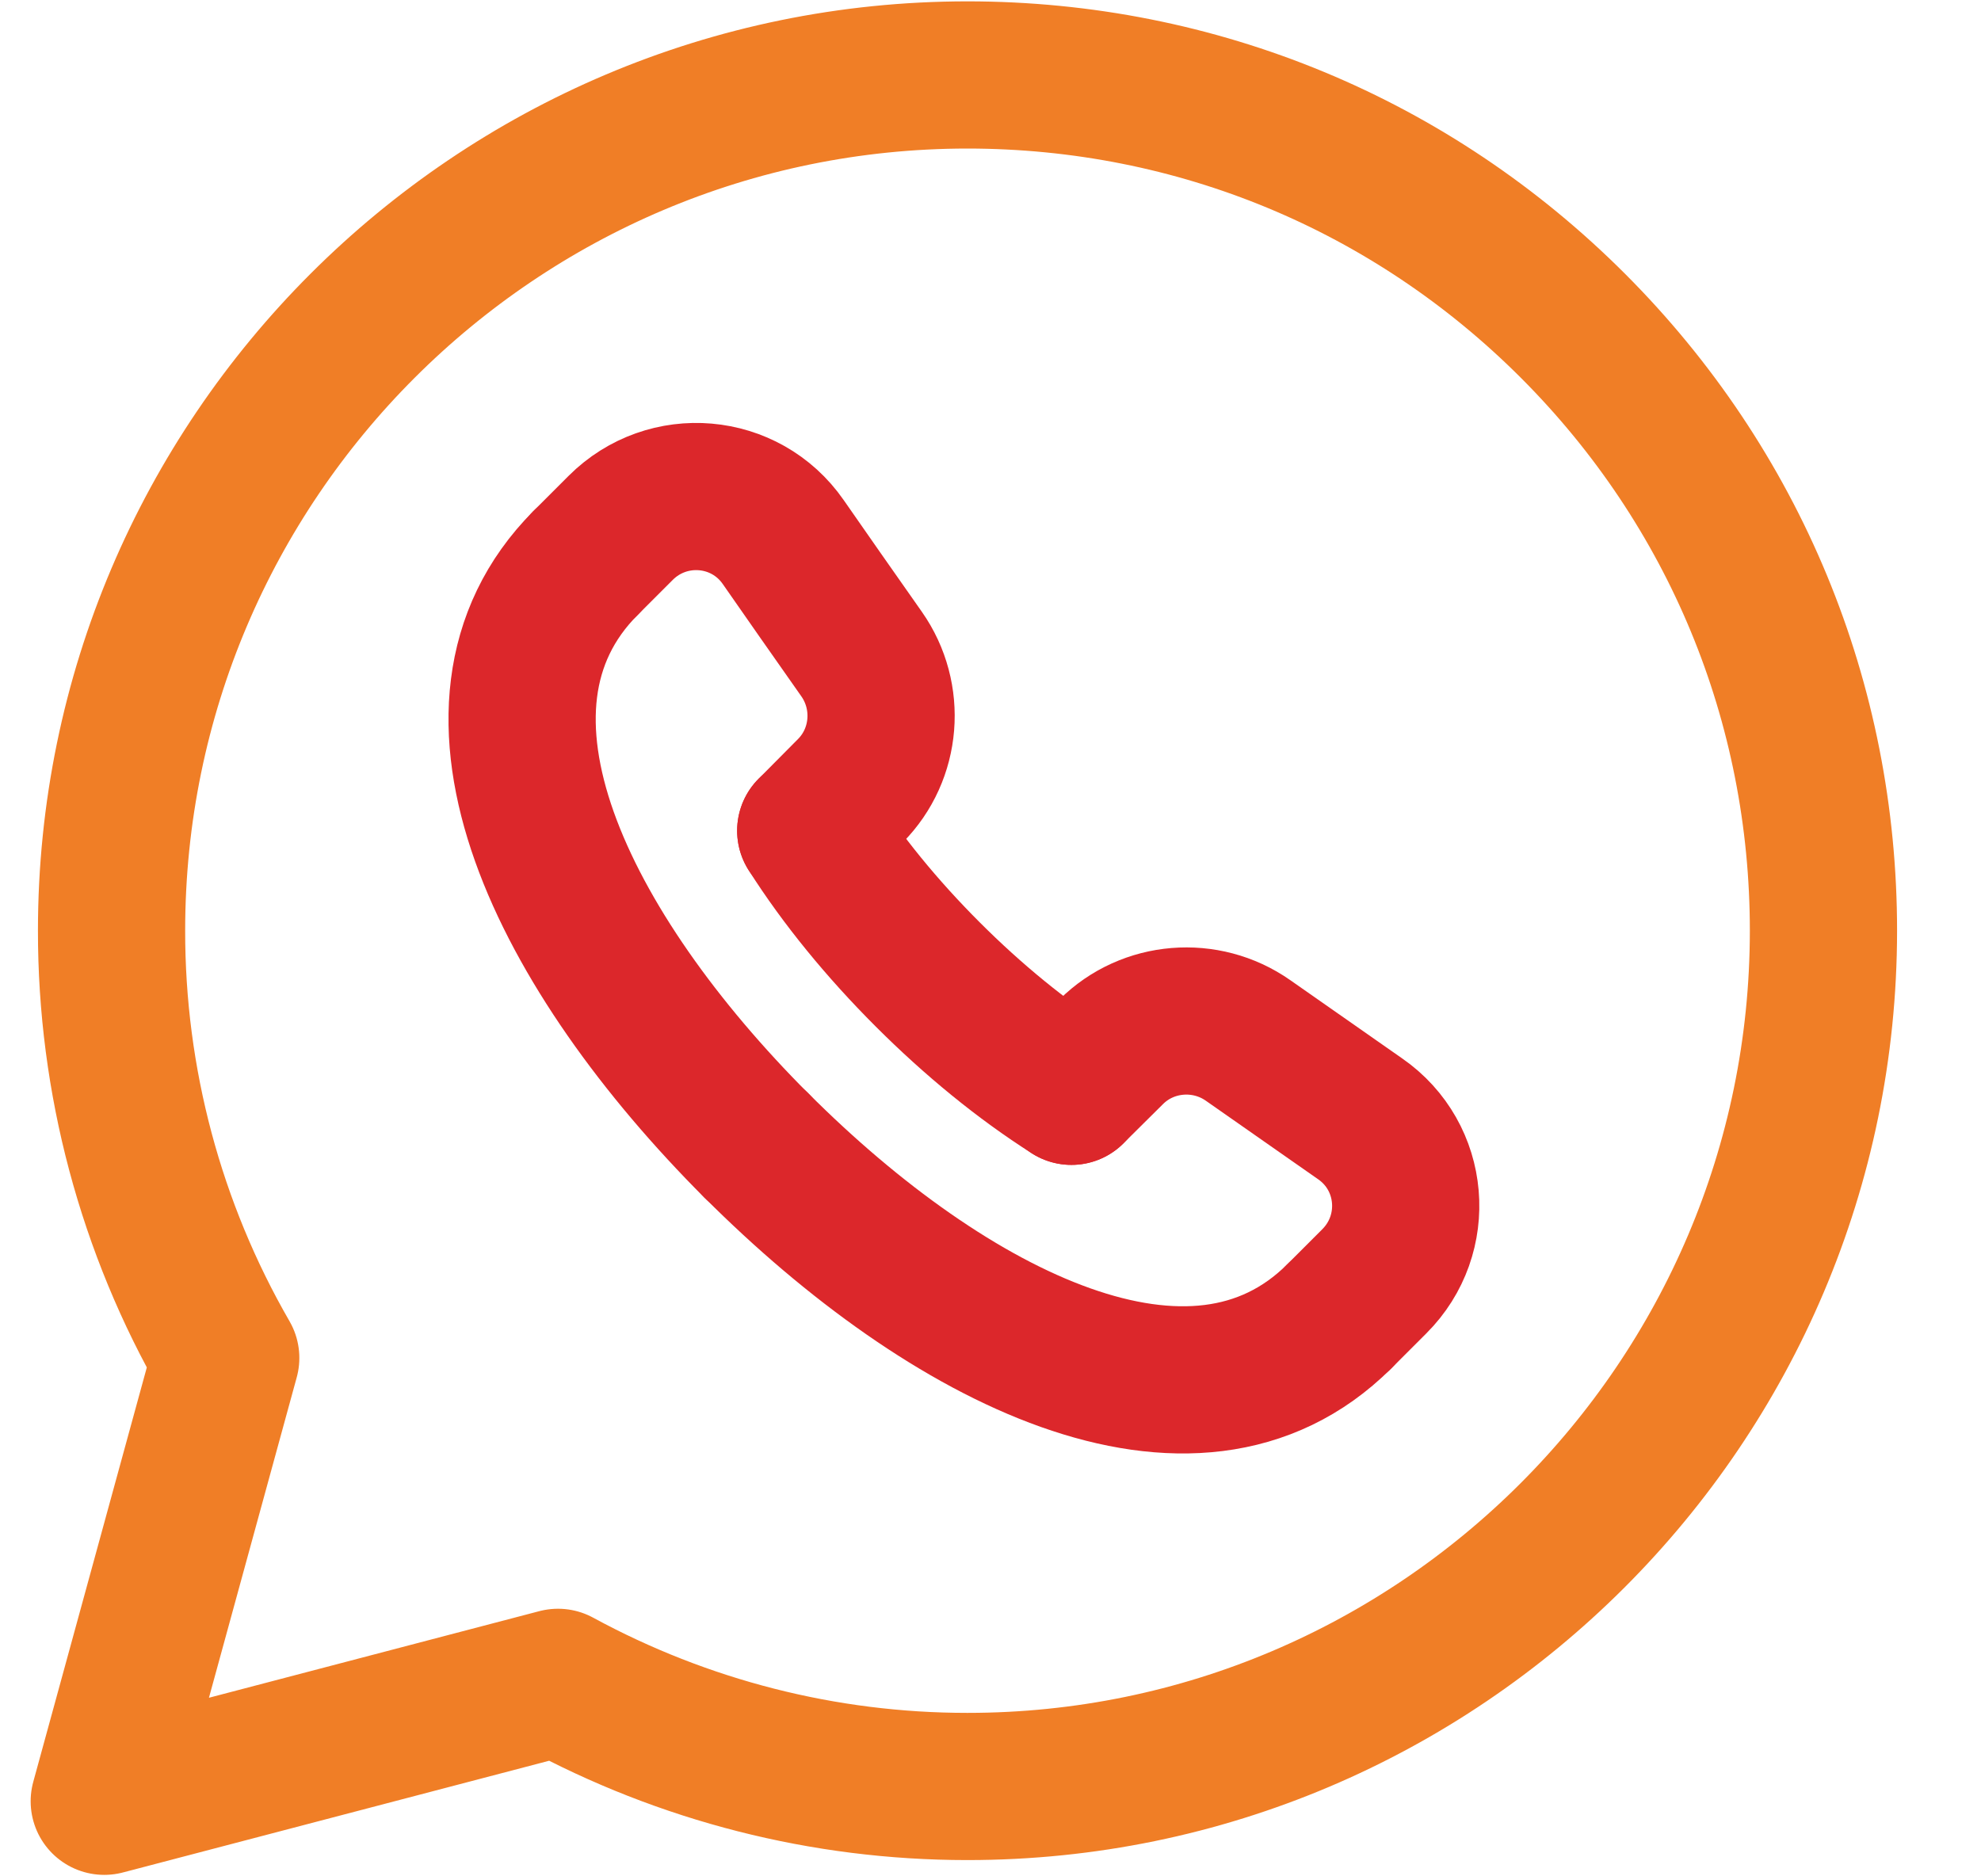 <svg width="19" height="18" viewBox="0 0 19 18" fill="none" xmlns="http://www.w3.org/2000/svg">
<path fill-rule="evenodd" clip-rule="evenodd" d="M15.087 3.126C13.537 1.575 11.476 0.72 9.28 0.719C4.753 0.719 1.071 4.4 1.07 8.925C1.068 10.364 1.445 11.78 2.165 13.027L1 17.28L5.352 16.139C6.557 16.794 7.905 17.138 9.276 17.138H9.28C13.804 17.138 17.487 13.456 17.489 8.931C17.49 6.739 16.637 4.678 15.087 3.126Z" stroke="#F07E26" stroke-width="1.412" stroke-linecap="round" stroke-linejoin="round"/>
<path d="M10.276 10.469L10.658 10.09C11.009 9.741 11.565 9.697 11.97 9.981C12.362 10.256 12.716 10.503 13.045 10.733C13.569 11.096 13.632 11.842 13.181 12.292L12.843 12.63" stroke="#DC272B" stroke-width="1.412" stroke-linecap="round" stroke-linejoin="round"/>
<path d="M5.615 5.402L5.953 5.064C6.403 4.614 7.149 4.677 7.512 5.2C7.741 5.529 7.988 5.883 8.264 6.275C8.548 6.68 8.505 7.235 8.155 7.587L7.776 7.969" stroke="#DC272B" stroke-width="1.412" stroke-linecap="round" stroke-linejoin="round"/>
<path d="M12.843 12.63C11.448 14.018 9.104 12.839 7.254 10.988" stroke="#DC272B" stroke-width="1.412" stroke-linecap="round" stroke-linejoin="round"/>
<path d="M7.256 10.991C5.406 9.139 4.227 6.797 5.615 5.402" stroke="#DC272B" stroke-width="1.412" stroke-linecap="round" stroke-linejoin="round"/>
<path d="M7.776 7.969C8.076 8.442 8.461 8.911 8.896 9.346L8.898 9.348C9.333 9.783 9.802 10.168 10.276 10.469" stroke="#DC272B" stroke-width="1.412" stroke-linecap="round" stroke-linejoin="round"/>
</svg>
